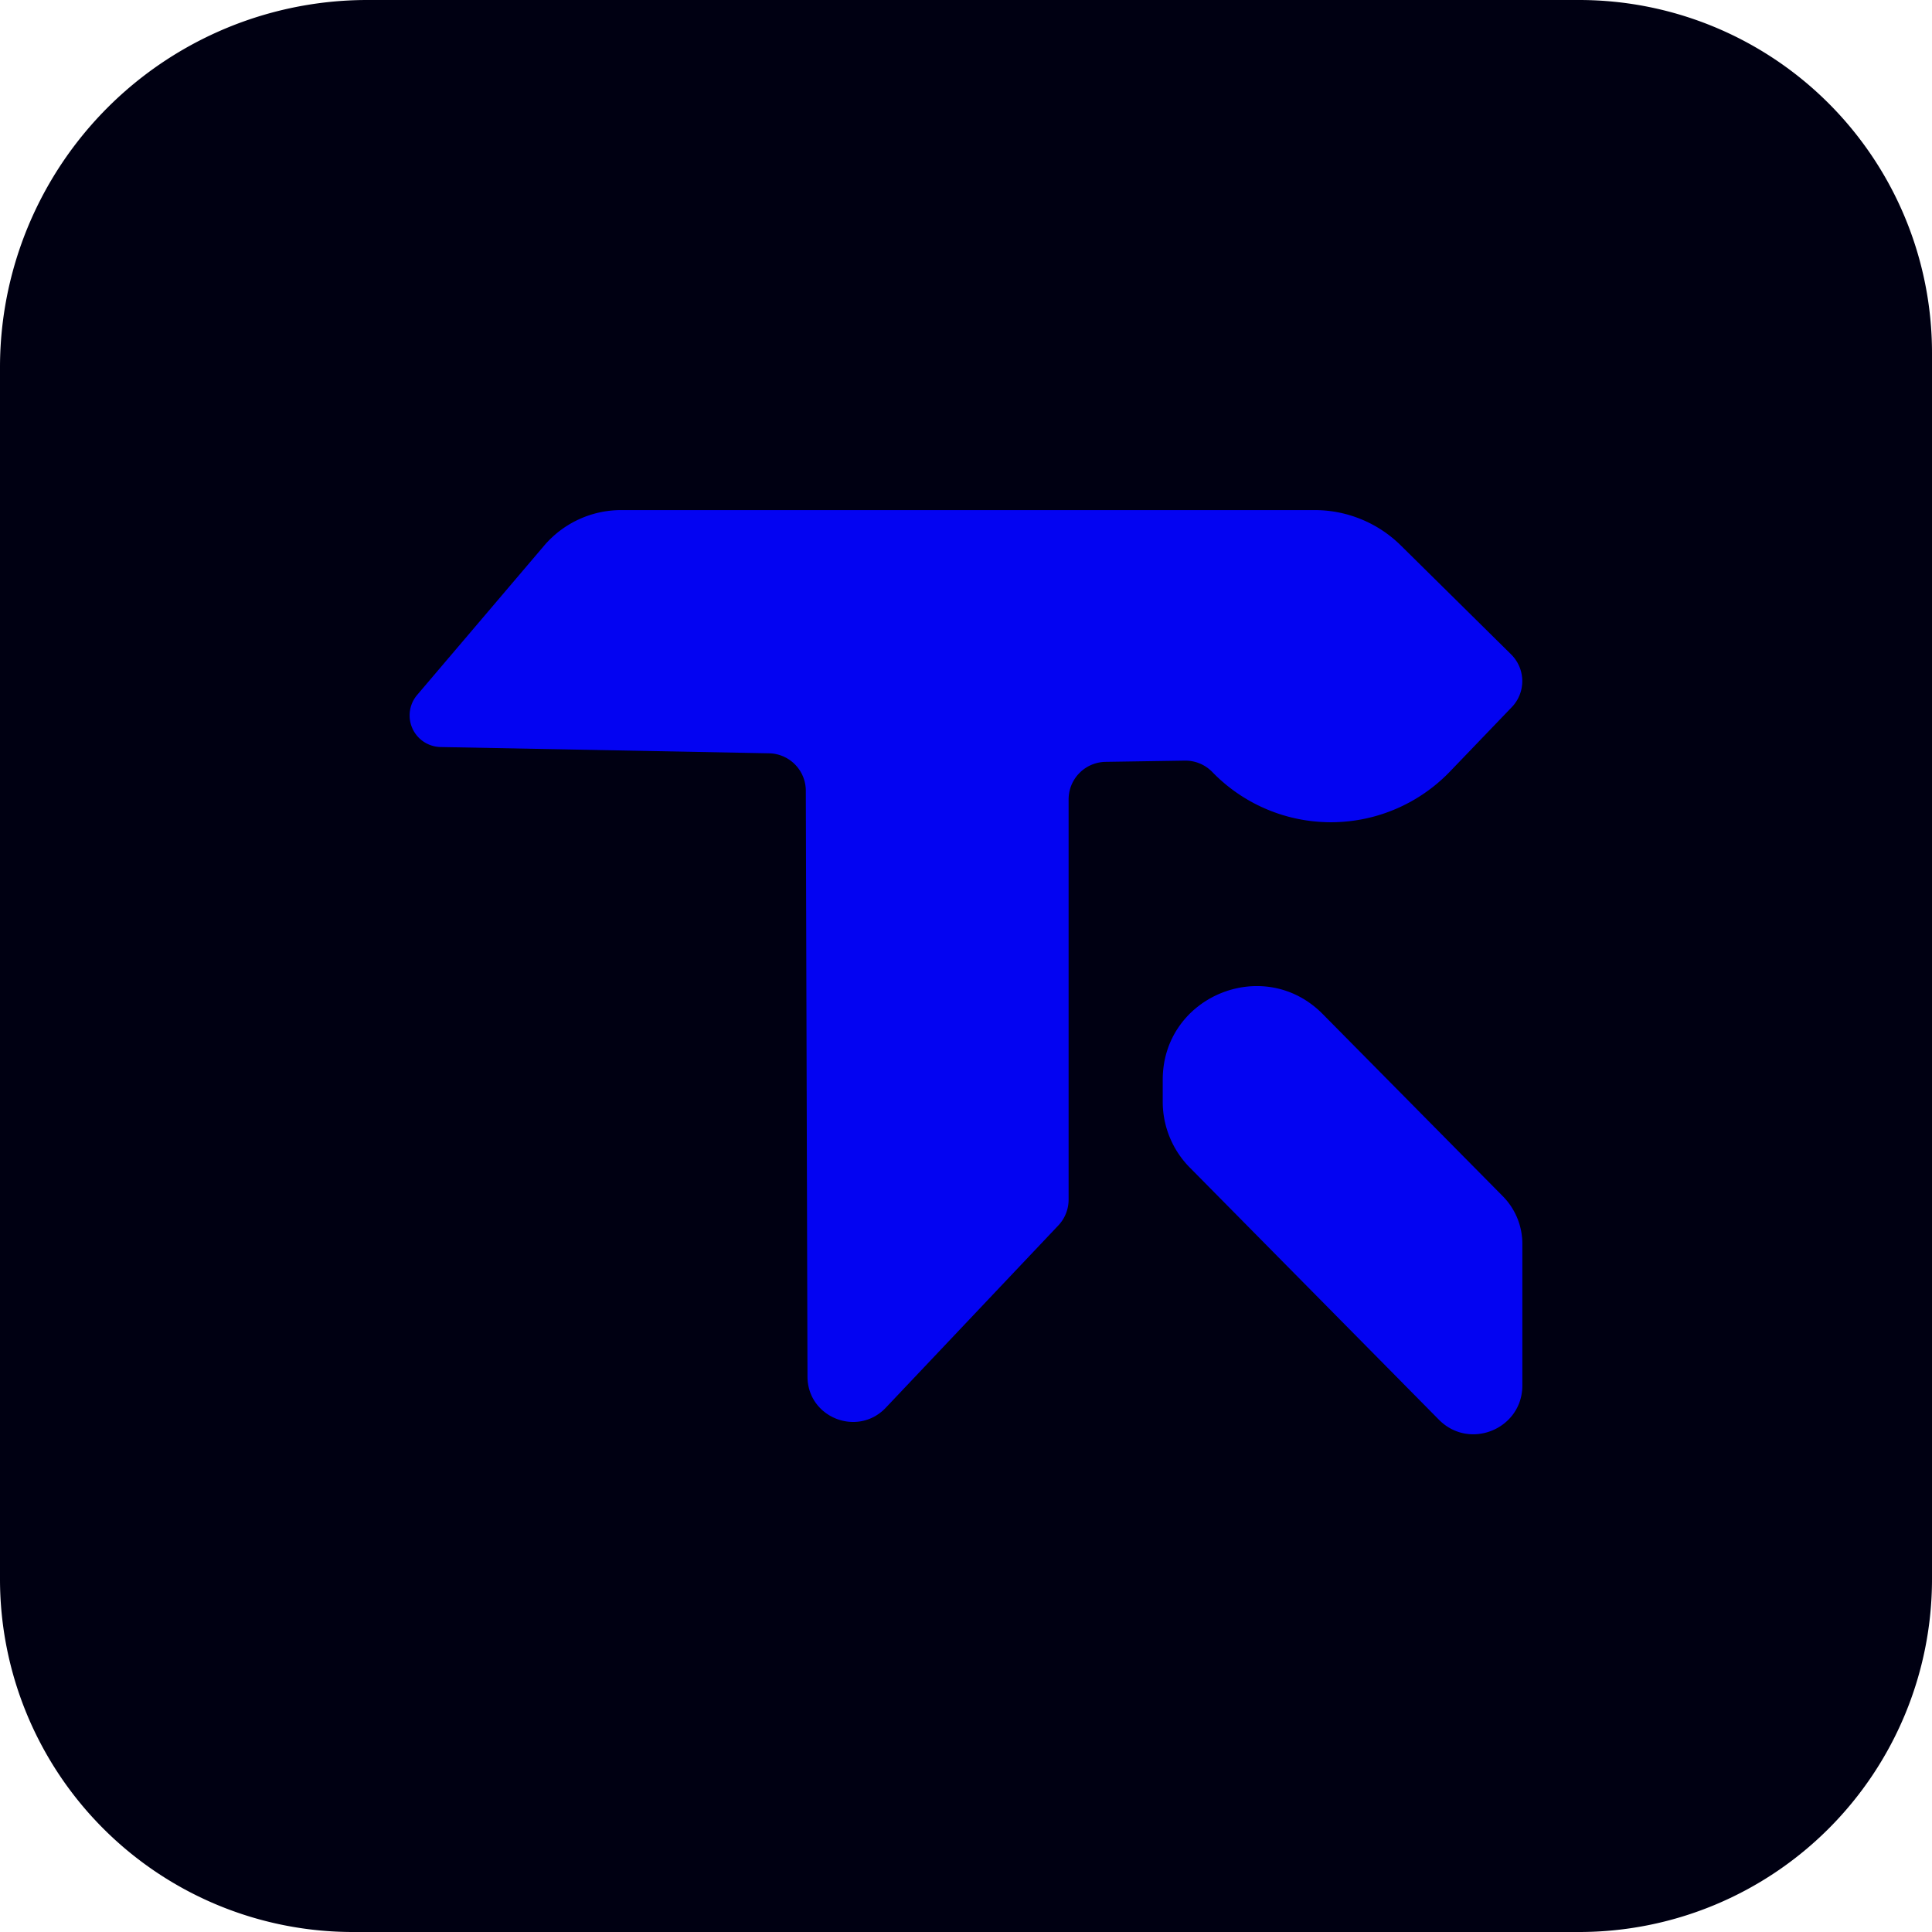 <svg id="Layer_1" data-name="Layer 1" xmlns="http://www.w3.org/2000/svg" viewBox="0 0 703.66 703.66"><defs><style>.cls-1{fill:#000012;}.cls-2{fill:#0303f2;}</style></defs><path class="cls-1" d="M133.79,0H575.13A128.53,128.53,0,0,1,703.66,128.53v446.6A128.53,128.53,0,0,1,575.13,703.66H128.53A128.53,128.53,0,0,1,0,575.13V133.79A133.79,133.79,0,0,1,133.79,0Z"/><path class="cls-2" d="M340.13,439l46.18-54.3a36.87,36.87,0,0,1,28.1-13H667a44.64,44.64,0,0,1,31.38,12.89l40.17,39.68a13.68,13.68,0,0,1,.25,19.19l-22.53,23.46a60.14,60.14,0,0,1-86.56.18h0a13.67,13.67,0,0,0-10-4.15l-28.89.45a13.67,13.67,0,0,0-13.45,13.67V622.85a13.68,13.68,0,0,1-3.74,9.39l-62.83,66.38c-10.26,10.83-28.49,3.61-28.53-11.31l-.61-213.4a13.67,13.67,0,0,0-13.4-13.63L348.68,458A11.51,11.51,0,0,1,340.13,439Z" transform="translate(-188.17 -185.92)"/><path class="cls-2" d="M611.65,579.19v8a34.07,34.07,0,0,0,9.83,23.94L712.24,703c11.16,11.28,30.39,3.38,30.39-12.48V638.91a24.63,24.63,0,0,0-7.11-17.3l-65.6-66.36C648.53,533.6,611.65,548.75,611.65,579.19Z" transform="translate(-188.17 -185.92)"/></svg>